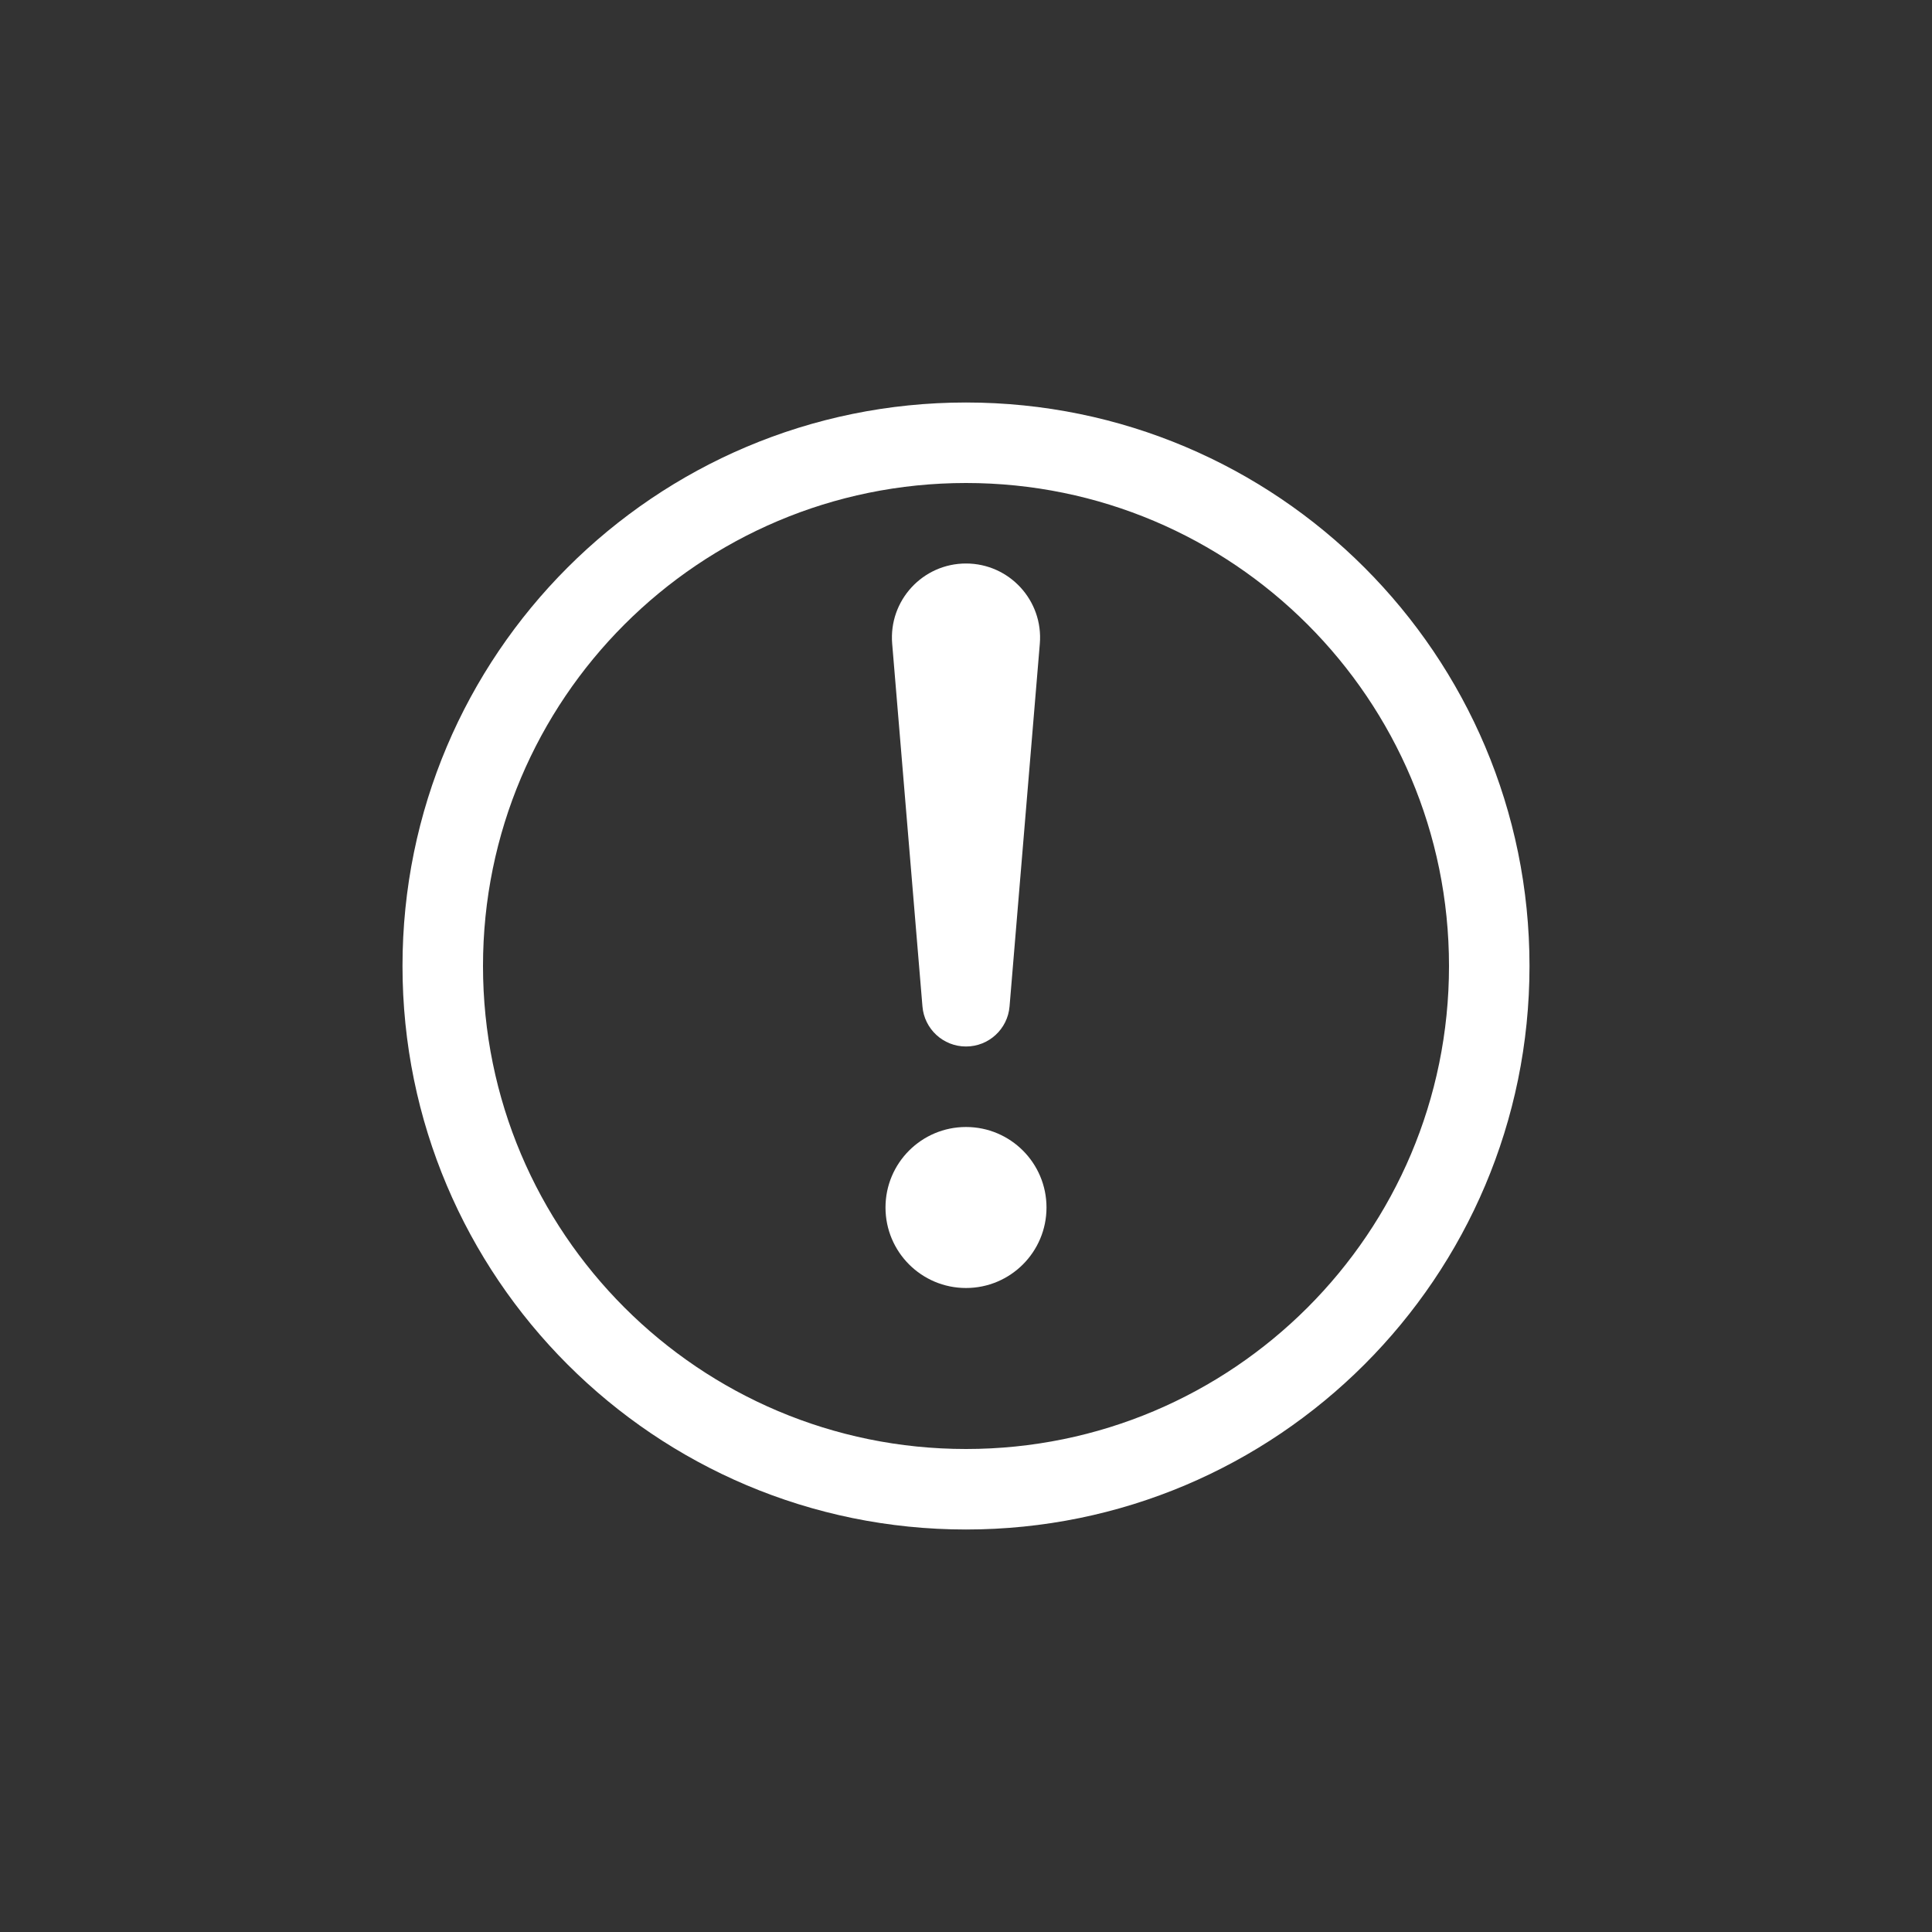<svg width="24" height="24" viewBox="0 0 24 24" fill="none" xmlns="http://www.w3.org/2000/svg">
<rect x="0" y="0" width="24" height="24" fill="#333333" stroke="none"/>
<path fill-rule="evenodd" clip-rule="evenodd" d="M12 18C15.314 18 18 15.314 18 12C18 8.686 15.314 6 12 6C8.686 6 6 8.686 6 12C6 15.314 8.686 18 12 18ZM12 19C15.866 19 19 15.866 19 12C19 8.134 15.866 5 12 5C8.134 5 5 8.134 5 12C5 15.866 8.134 19 12 19Z" fill="white"/>
<path d="M11.083 7.997C11.038 7.46 11.462 7 12 7C12.538 7 12.962 7.46 12.917 7.997L12.541 12.502C12.518 12.783 12.283 13 12 13C11.717 13 11.482 12.783 11.459 12.502L11.083 7.997Z" fill="white"/>
<circle cx="12" cy="15" r="1" fill="white"/>
</svg>
